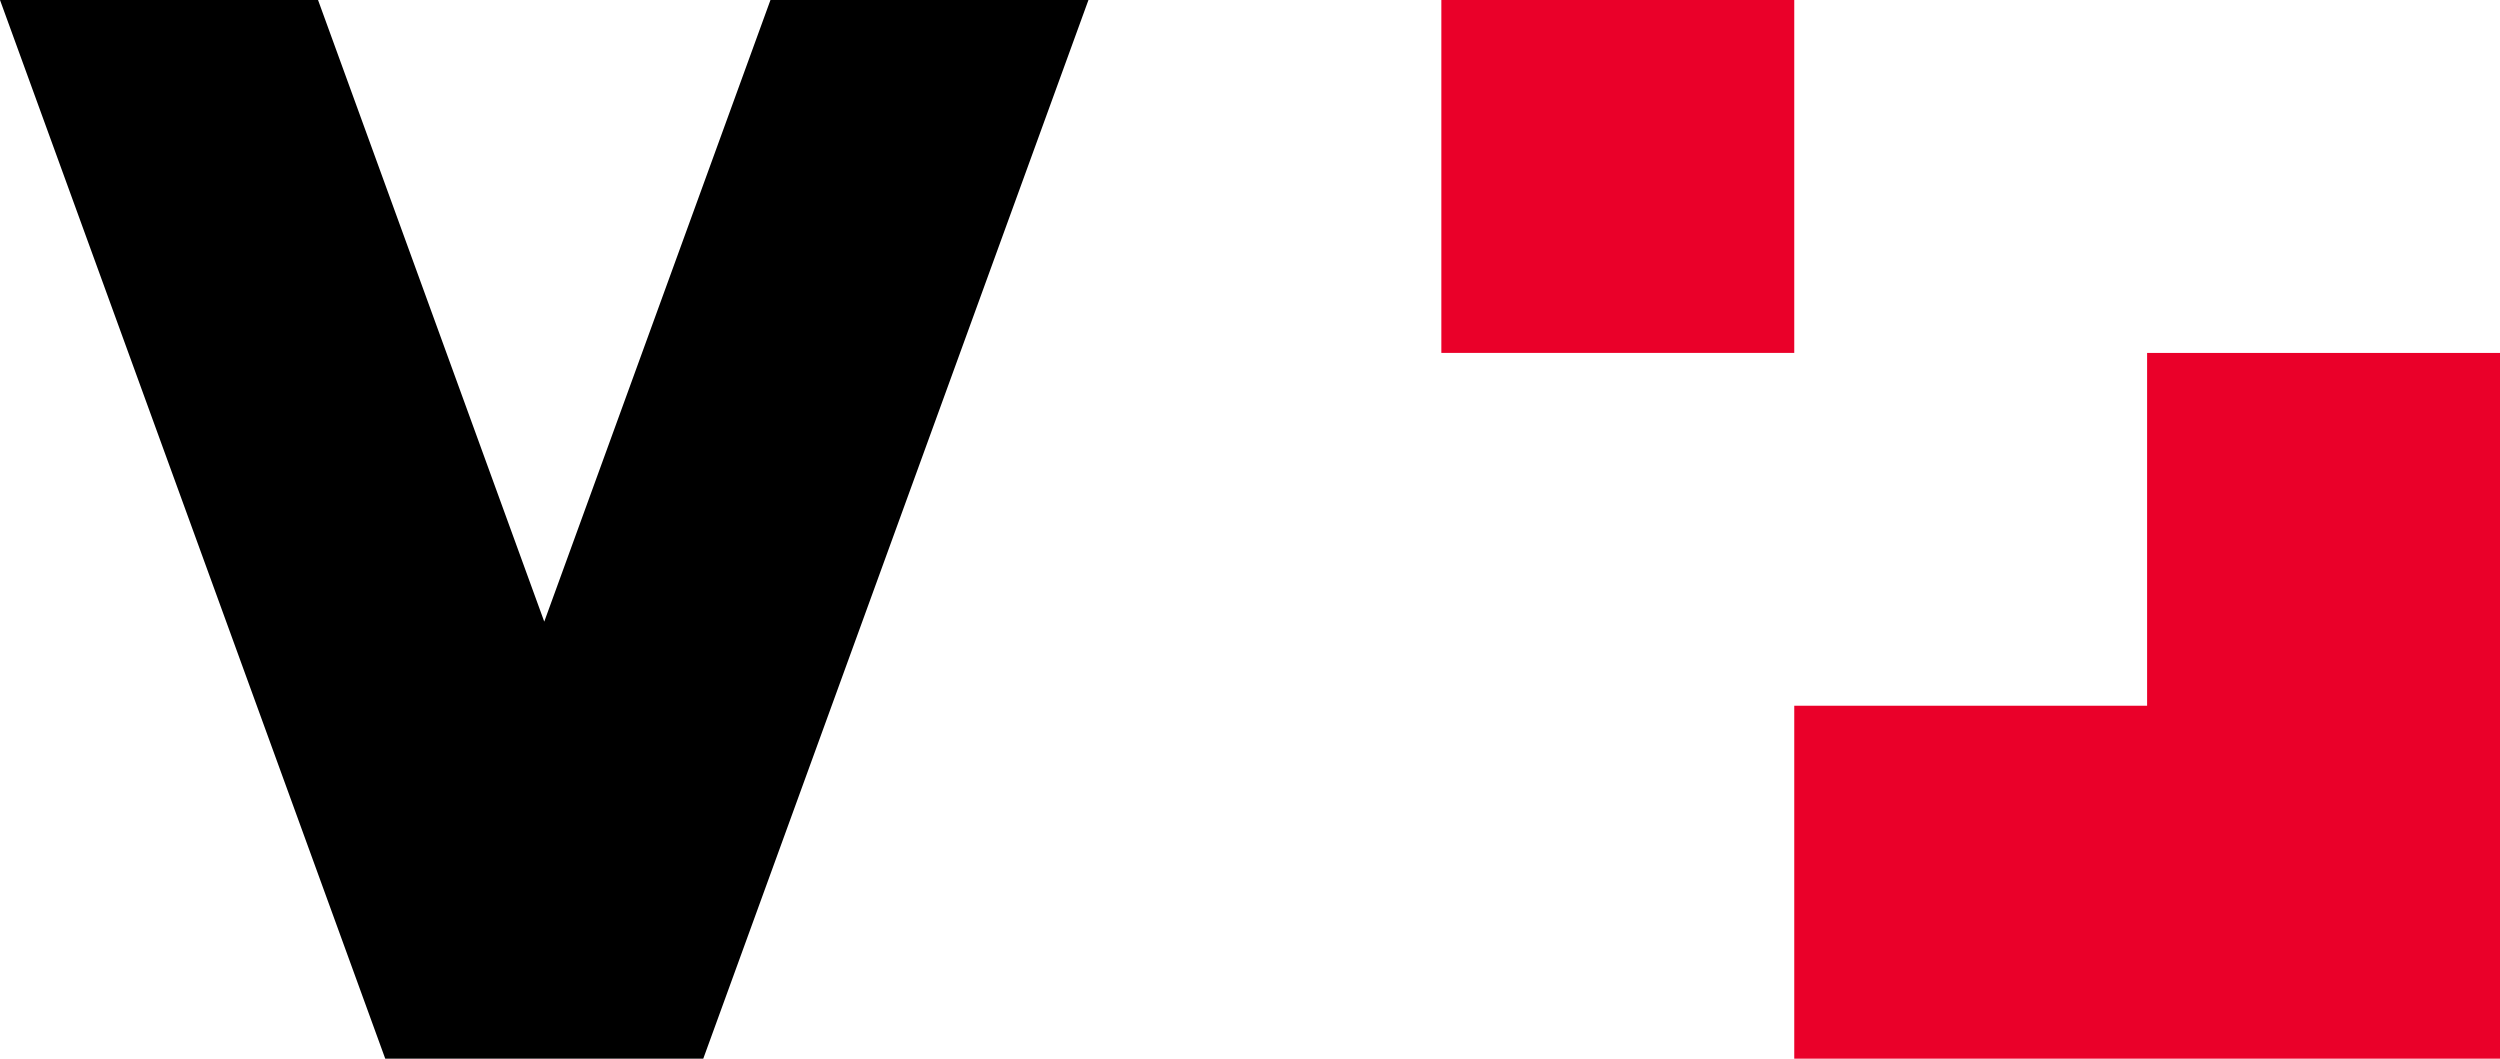 <svg xmlns="http://www.w3.org/2000/svg" viewBox="0 0 434.54 184.01"><defs><style>.cls-1{fill:#ea0029;}</style></defs><g id="Capa_2" data-name="Capa 2"><g id="Layer_1" data-name="Layer 1"><polygon class="cls-1" points="373.2 61.34 373.2 122.67 311.87 122.67 311.87 184.01 434.54 184.01 434.54 61.34 373.2 61.34"/><rect class="cls-1" x="250.53" width="61.34" height="61.34"/><polygon points="133.92 0 94.6 108.05 55.28 0 0 0 66.96 184.01 122.24 184.01 189.19 0 133.92 0"/></g></g></svg>